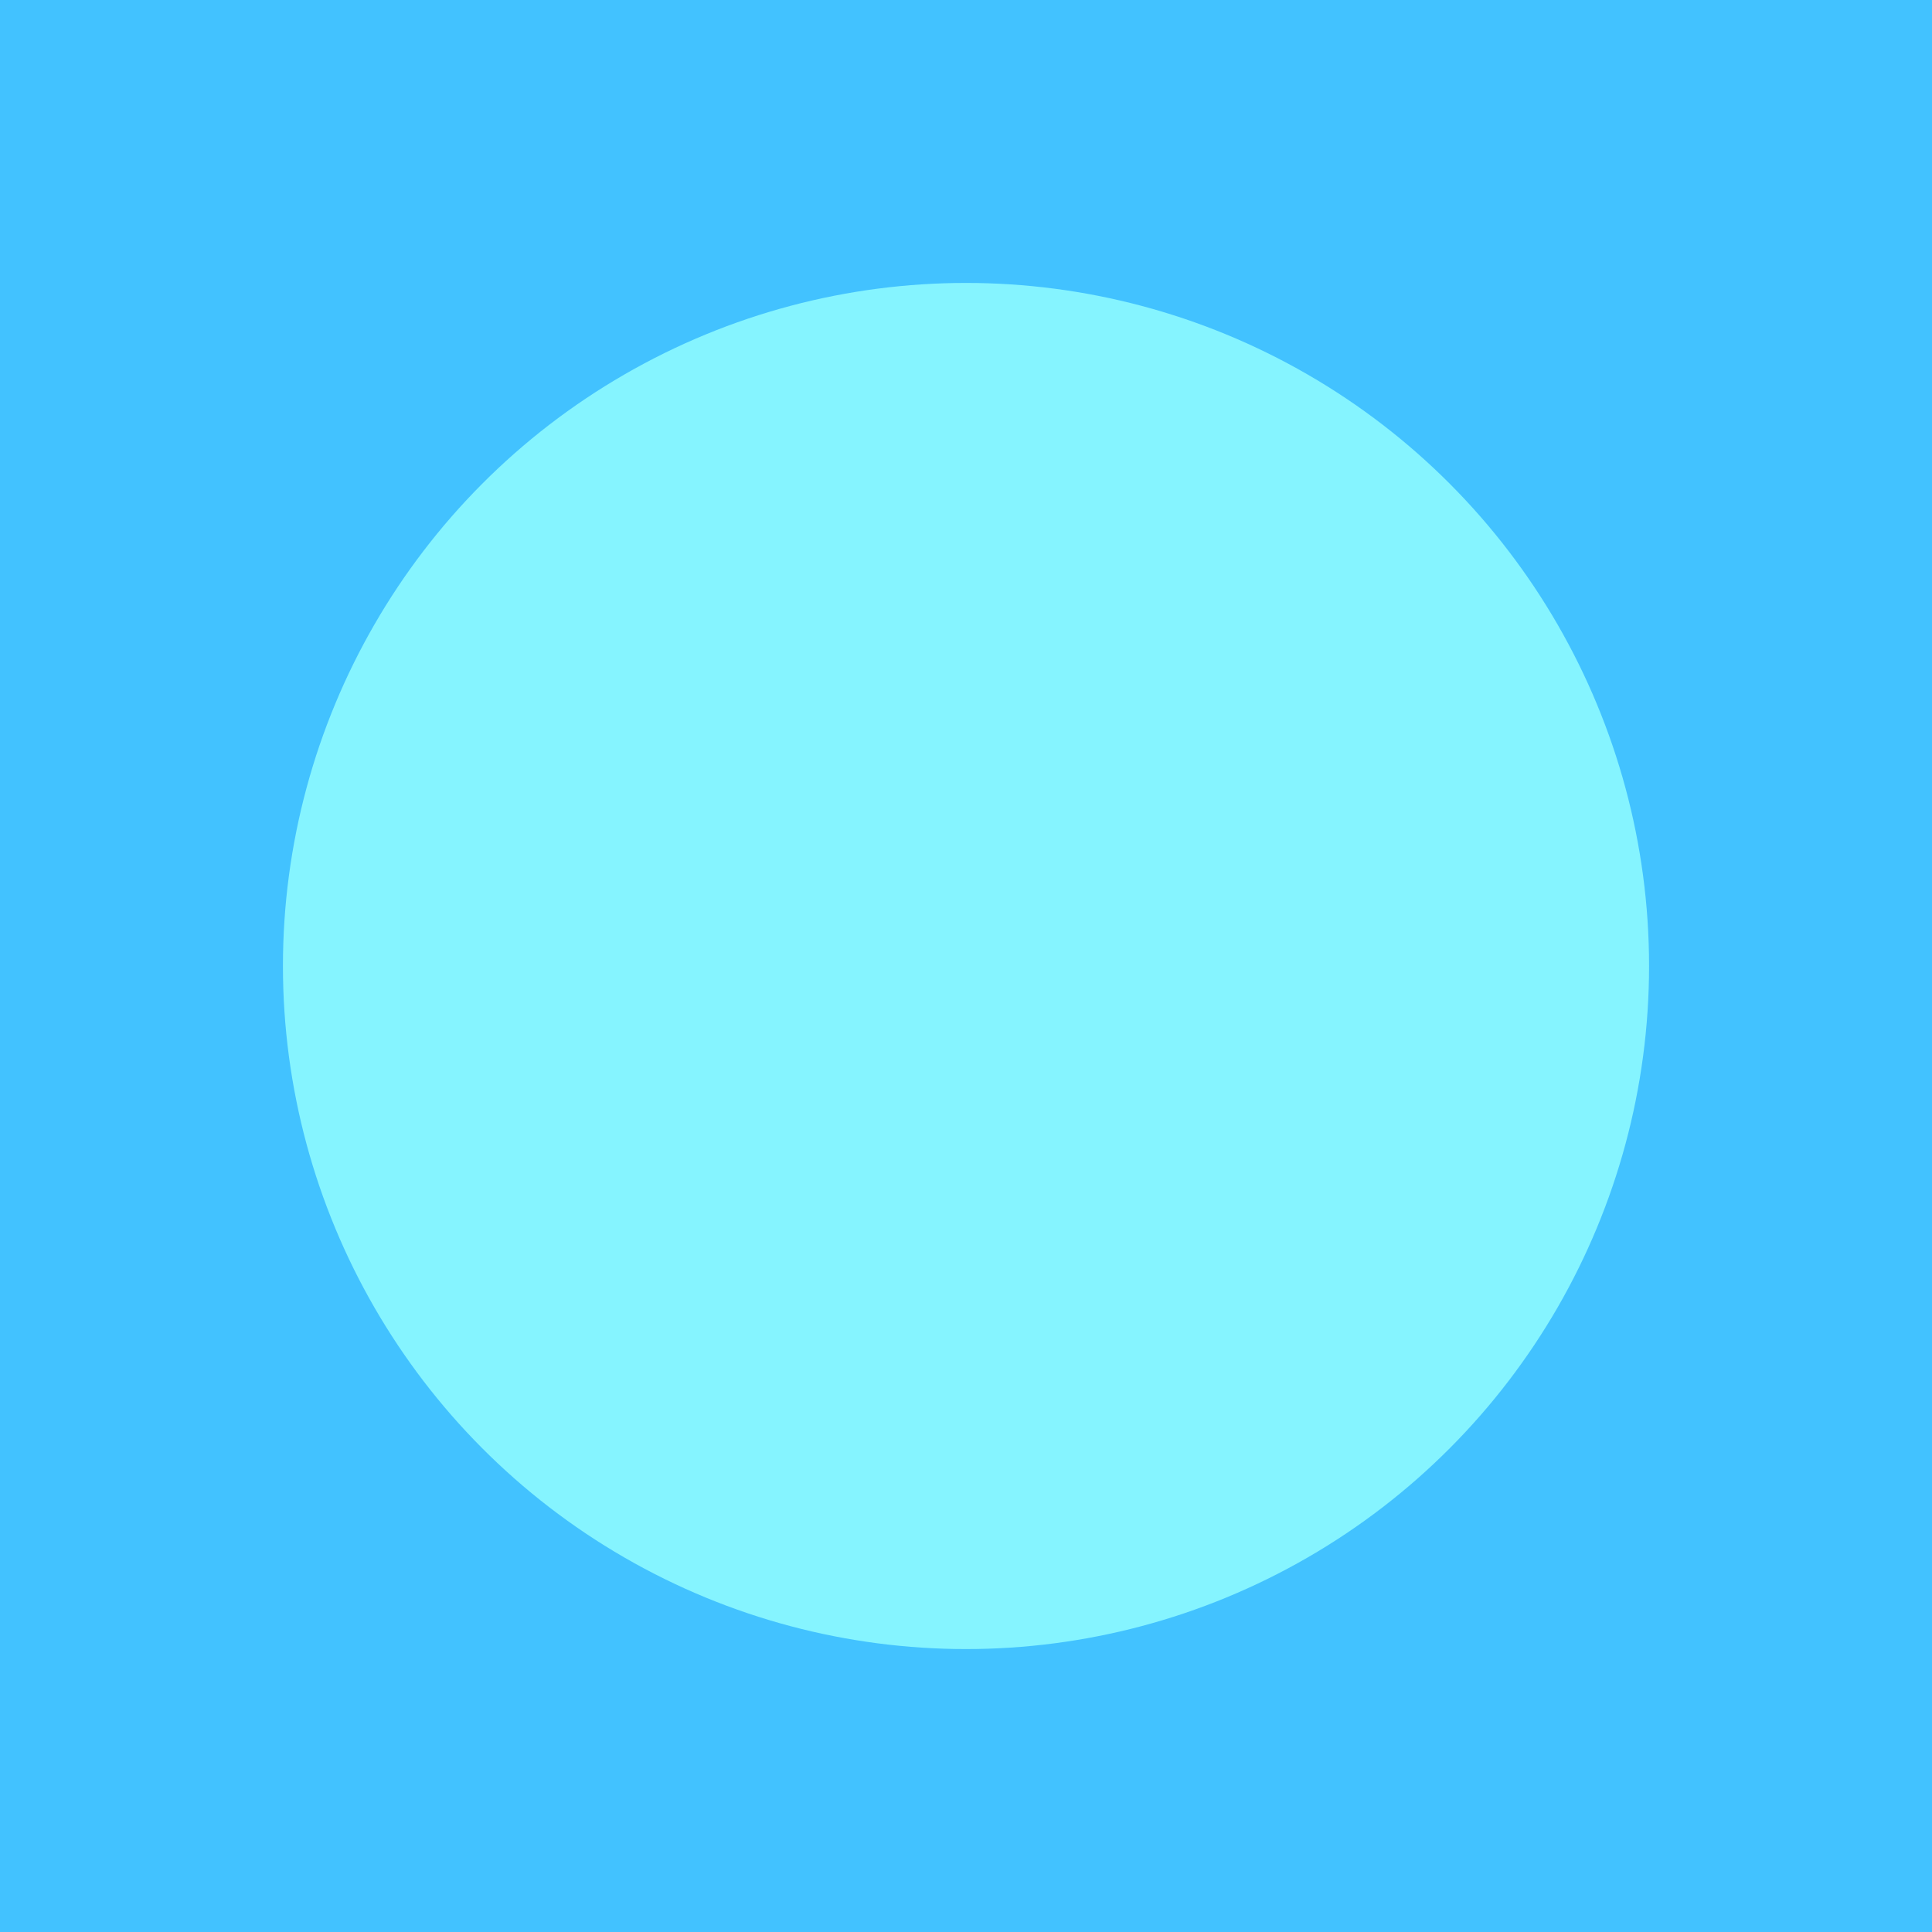 <svg class="border shadow-md" viewBox="0 0 601.04 601.04" style="width: 601.04px; height: 601.04px;" xmlns="http://www.w3.org/2000/svg" preserveAspectRatio="none"><rect class="bg" id="bg" x="0" y="0" width="601.04" height="601.04" fill="#ffffff"/><defs><filter id="f1" x="-200%" y="-200%" width="500%" height="500%"><feGaussianBlur stdDeviation="86"/></filter></defs><circle cx="300.52" cy="300.52" r="849.999" fill="#B8FFF9" filter="url(#f1)"/><circle cx="300.52" cy="300.52" r="637.499" fill="#EFFFFD" filter="url(#f1)"/><circle cx="300.52" cy="300.52" r="424.999" fill="#42C2FF" filter="url(#f1)"/><circle cx="300.52" cy="300.52" r="212.5" fill="#85F4FF" filter="url(#f1)"/></svg>